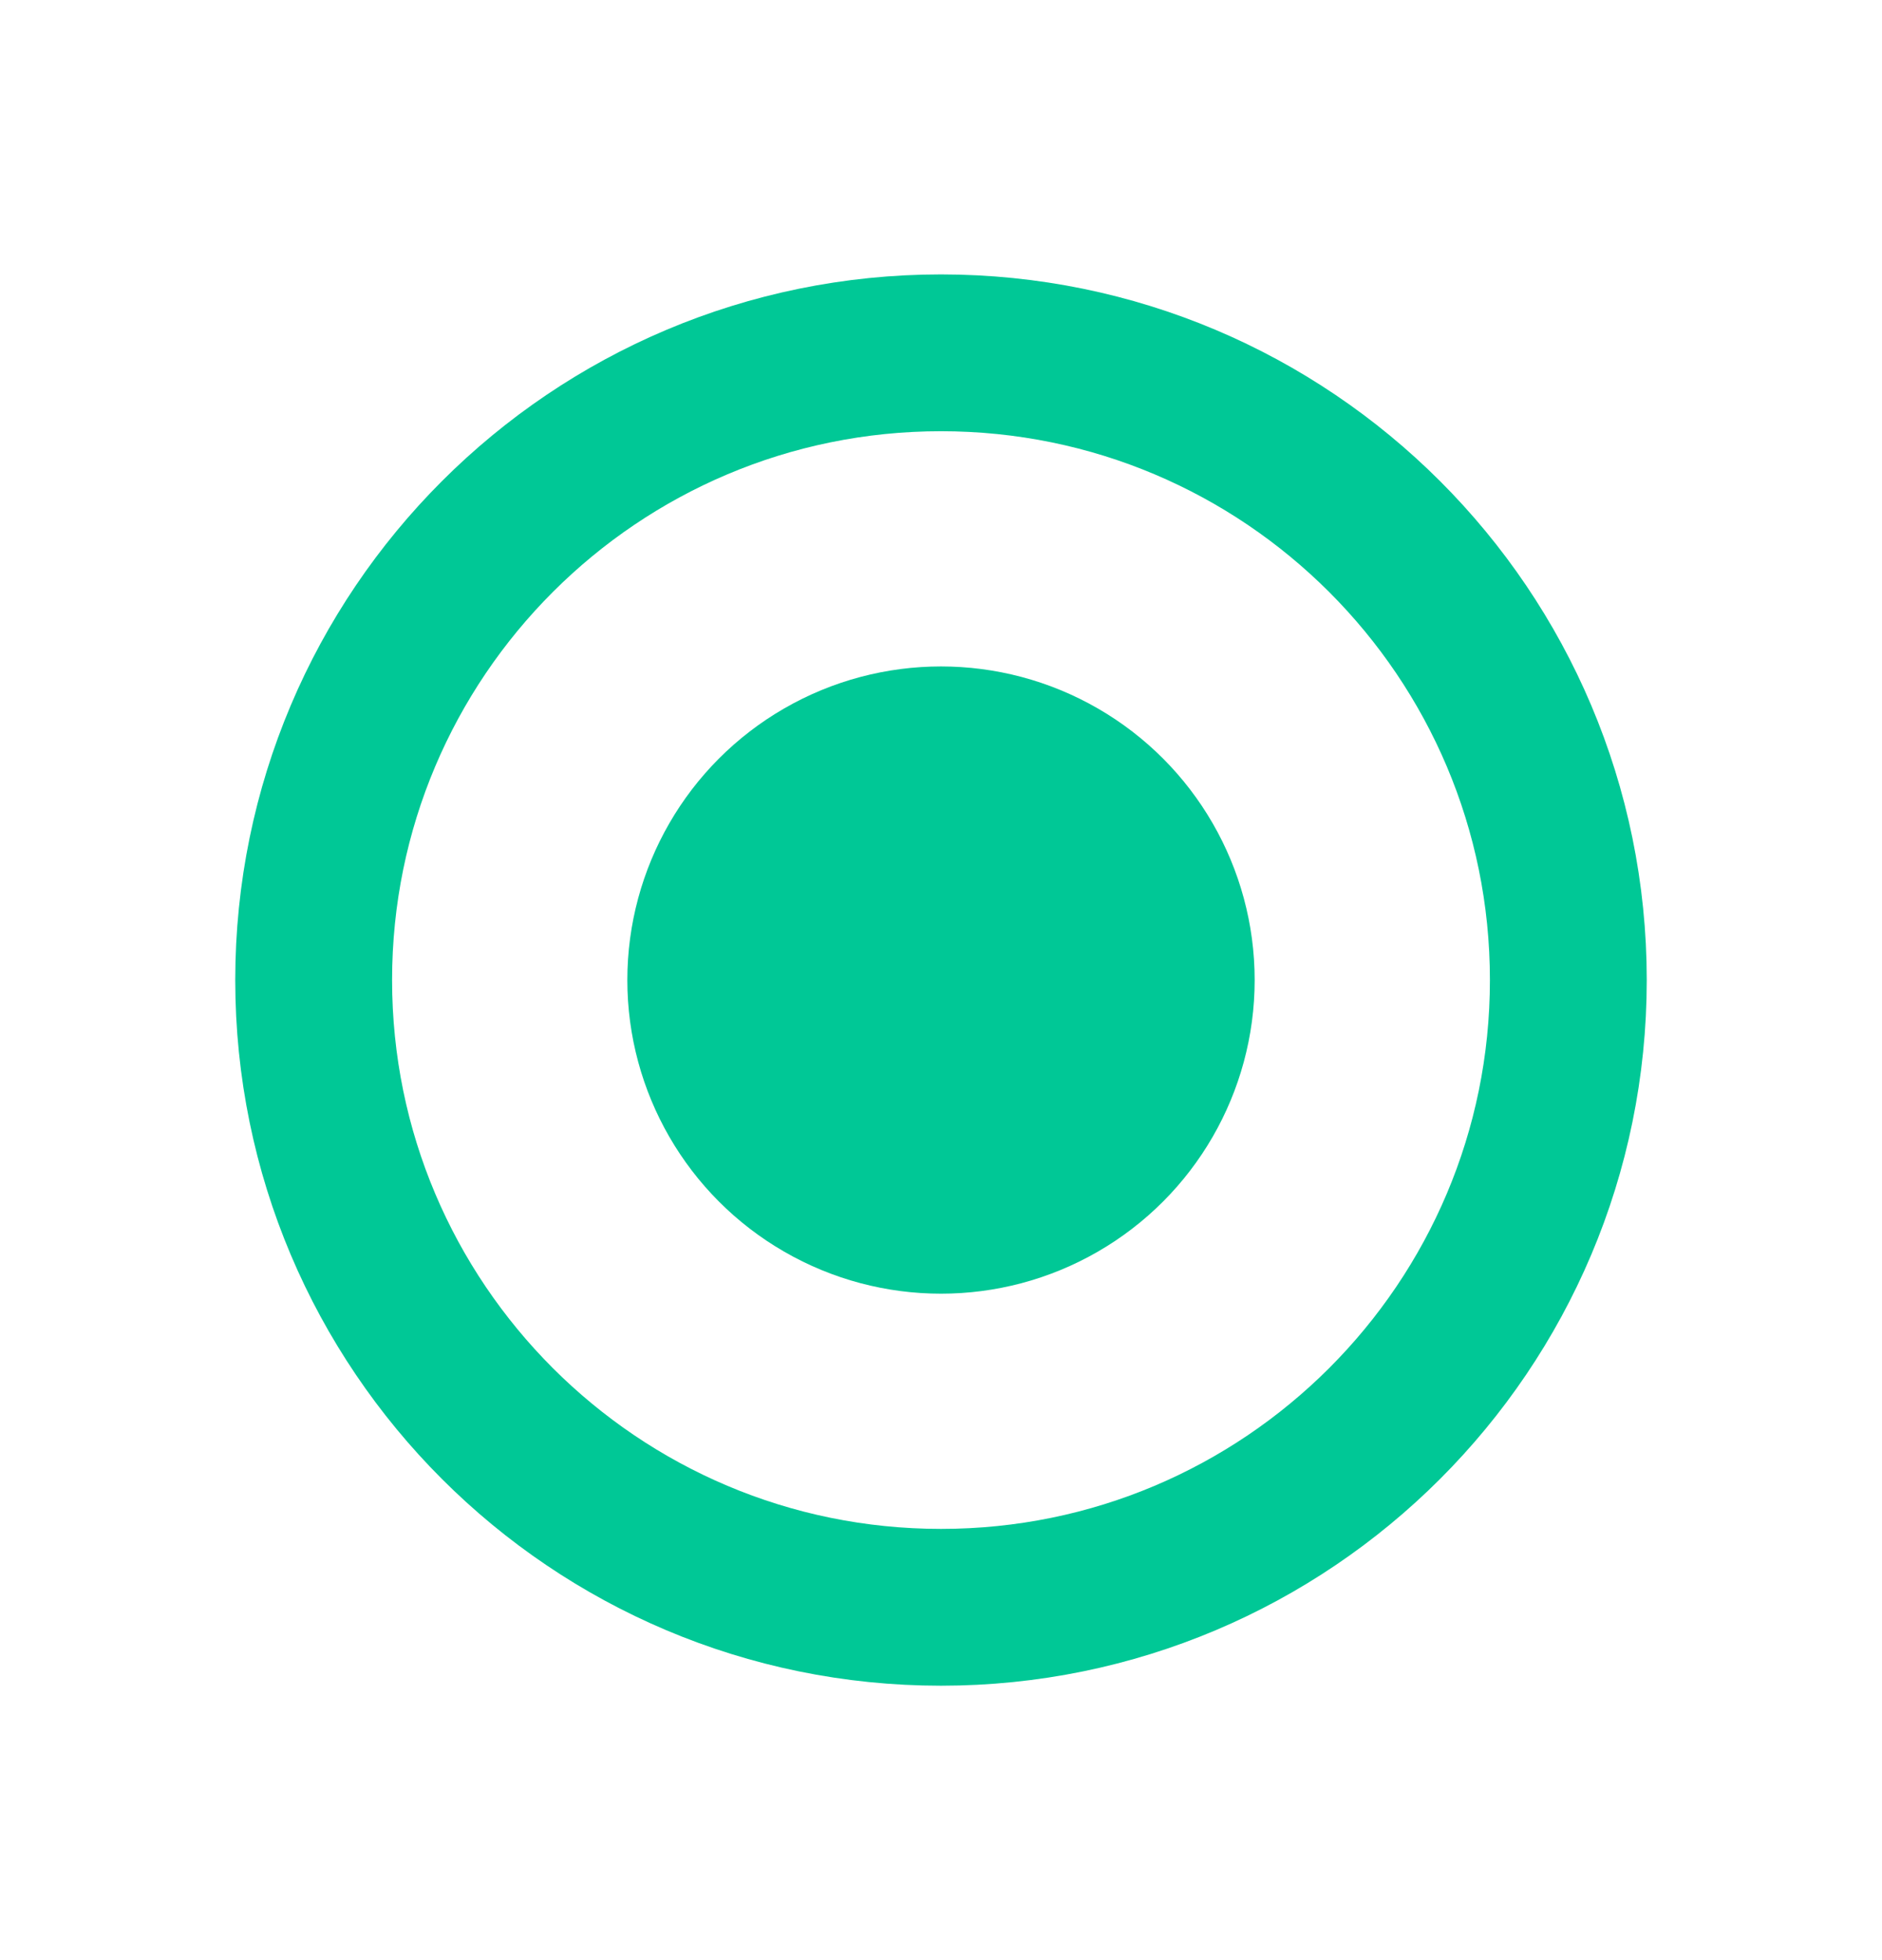 <svg width="24" height="25" viewBox="0 0 24 25" fill="none" xmlns="http://www.w3.org/2000/svg">
<g id="icon-radio-unchecked">
<path id="Vector" d="M12 4.5C7.582 4.5 4 8.082 4 12.5C4 16.918 7.582 20.5 12 20.5C16.418 20.5 20 16.918 20 12.5C20 8.082 16.418 4.5 12 4.5Z" stroke="#00C896" stroke-width="2" stroke-linecap="round" stroke-linejoin="round"/>
<circle id="Ellipse 276" cx="12" cy="12.5" r="4" fill="#00C896"/>
</g>
</svg>
